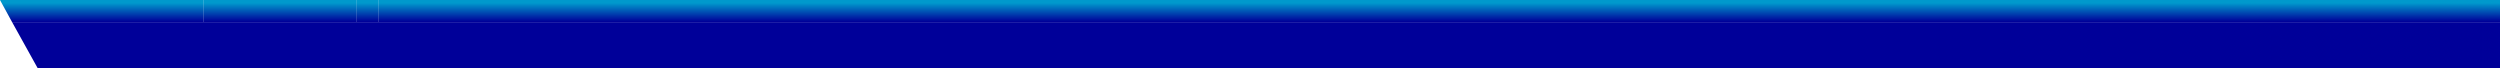 <?xml version="1.0" encoding="UTF-8" standalone="no"?>
<svg xmlns:xlink="http://www.w3.org/1999/xlink" height="18.0px" width="660.0px" xmlns="http://www.w3.org/2000/svg">
  <g transform="matrix(1.0, 0.0, 0.0, 1.0, 660.0, 0.0)">
    <path d="M0.0 5.85 L0.0 18.0 -650.05 18.0 -656.8 5.85 -606.2 5.85 -565.8 5.85 -560.0 5.85 0.0 5.85" fill="#000099" fill-rule="evenodd" stroke="none"/>
    <path d="M-560.0 0.0 L0.0 0.0 0.0 5.85 -560.0 5.85 -560.0 0.0" fill="url(#gradient0)" fill-rule="evenodd" stroke="none"/>
    <path d="M-565.8 0.0 L-560.0 0.0 -560.0 5.85 -565.8 5.85 -565.8 0.0" fill="url(#gradient1)" fill-rule="evenodd" stroke="none"/>
    <path d="M-606.2 0.0 L-565.8 0.0 -565.8 5.85 -606.2 5.85 -606.2 0.0" fill="url(#gradient2)" fill-rule="evenodd" stroke="none"/>
    <path d="M-656.8 5.85 L-660.0 0.0 -606.2 0.0 -606.2 5.85 -656.8 5.85" fill="url(#gradient3)" fill-rule="evenodd" stroke="none"/>
  </g>
  <defs>
    <linearGradient gradientTransform="matrix(0.0, -0.003, -0.512, 0.0, -419.5, 3.25)" gradientUnits="userSpaceOnUse" id="gradient0" spreadMethod="pad" x1="-819.2" x2="819.2">
      <stop offset="0.0" stop-color="#000099"/>
      <stop offset="1.0" stop-color="#0099cc"/>
    </linearGradient>
    <linearGradient gradientTransform="matrix(0.0, -0.003, -0.145, 0.0, -520.25, 3.25)" gradientUnits="userSpaceOnUse" id="gradient1" spreadMethod="pad" x1="-819.2" x2="819.2">
      <stop offset="0.0" stop-color="#000099"/>
      <stop offset="1.0" stop-color="#0099cc"/>
    </linearGradient>
    <linearGradient gradientTransform="matrix(0.0, -0.003, -0.303, 0.0, -470.65, 3.25)" gradientUnits="userSpaceOnUse" id="gradient2" spreadMethod="pad" x1="-819.2" x2="819.2">
      <stop offset="0.0" stop-color="#000099"/>
      <stop offset="1.0" stop-color="#0099cc"/>
    </linearGradient>
    <linearGradient gradientTransform="matrix(0.0, -0.003, -0.145, 0.0, -541.3, 3.25)" gradientUnits="userSpaceOnUse" id="gradient3" spreadMethod="pad" x1="-819.2" x2="819.2">
      <stop offset="0.0" stop-color="#000099"/>
      <stop offset="1.0" stop-color="#0099cc"/>
    </linearGradient>
  </defs>
</svg>
